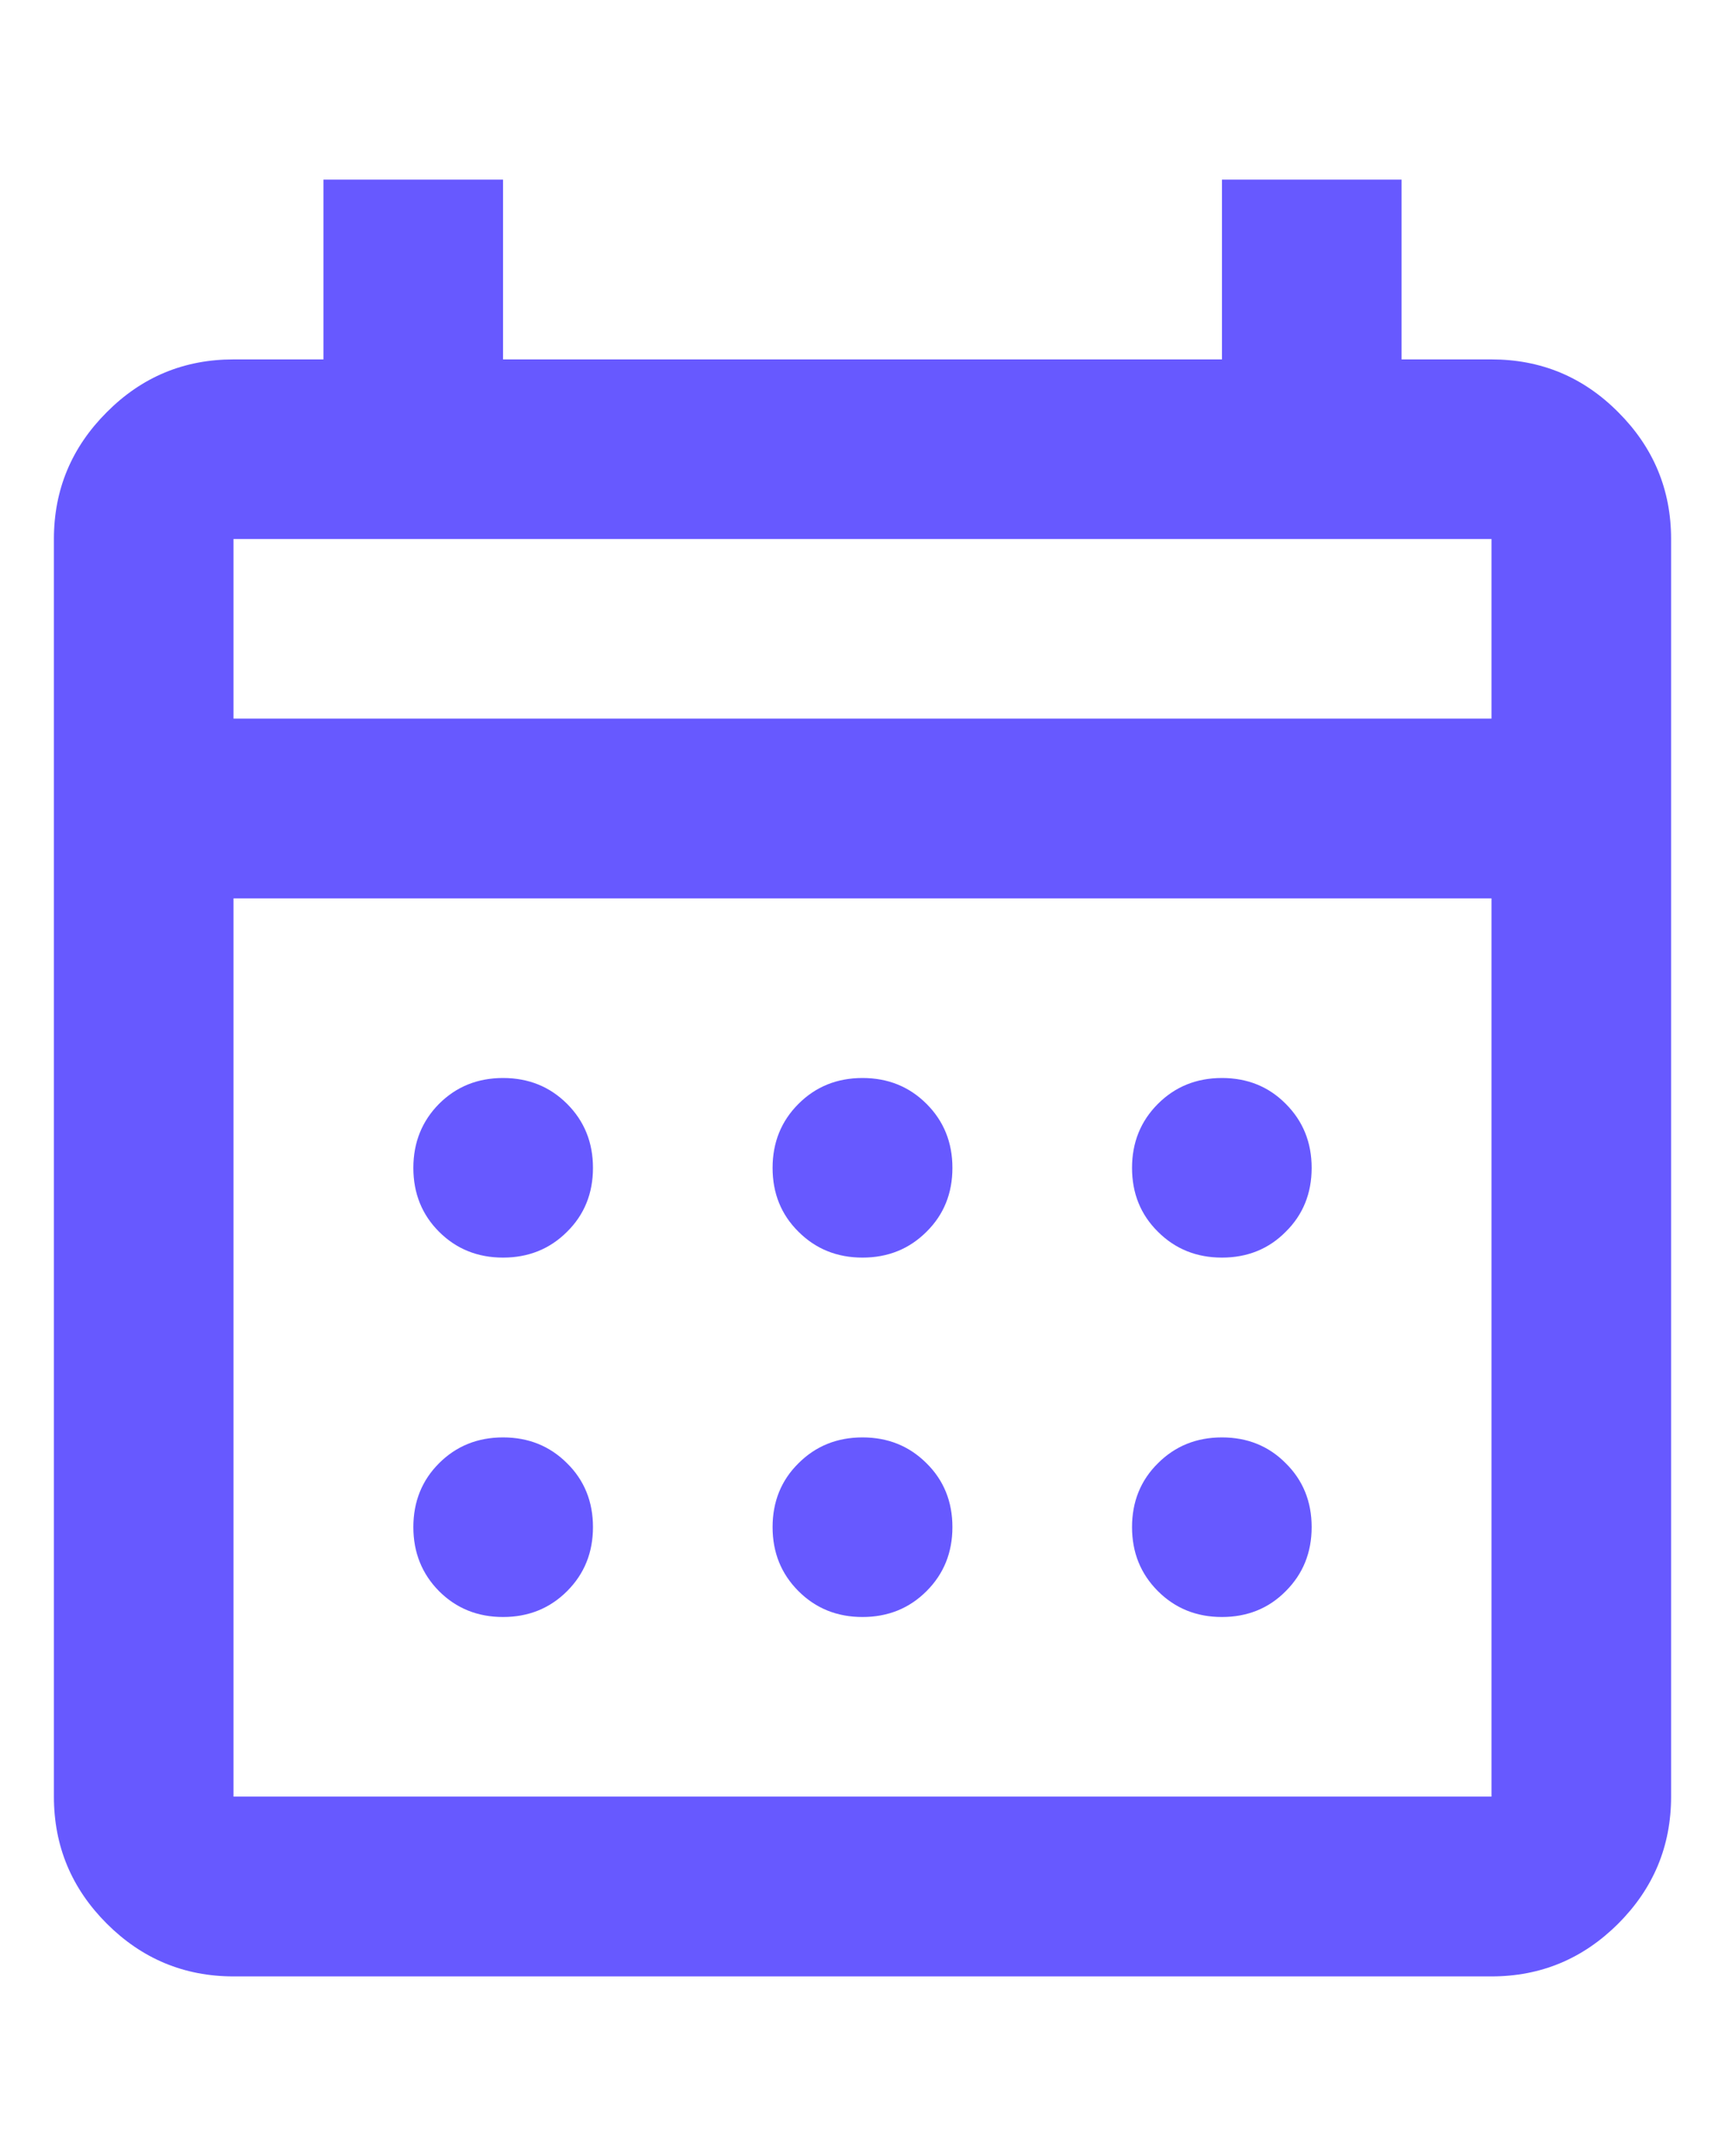 <svg width="8" height="10" viewBox="0 0 8 10" fill="none" xmlns="http://www.w3.org/2000/svg">
    <path d="M4 5.833C3.882 5.833 3.783 5.793 3.703 5.713C3.623 5.634 3.583 5.535 3.583 5.417C3.583 5.299 3.623 5.2 3.703 5.12C3.783 5.04 3.882 5 4 5C4.118 5 4.217 5.04 4.297 5.12C4.377 5.2 4.417 5.299 4.417 5.417C4.417 5.535 4.377 5.634 4.297 5.713C4.217 5.793 4.118 5.833 4 5.833ZM2.333 5.833C2.215 5.833 2.116 5.793 2.036 5.713C1.957 5.634 1.917 5.535 1.917 5.417C1.917 5.299 1.957 5.2 2.036 5.12C2.116 5.04 2.215 5 2.333 5C2.451 5 2.55 5.04 2.63 5.12C2.71 5.2 2.75 5.299 2.75 5.417C2.75 5.535 2.71 5.634 2.63 5.713C2.55 5.793 2.451 5.833 2.333 5.833ZM5.667 5.833C5.549 5.833 5.45 5.793 5.37 5.713C5.29 5.634 5.25 5.535 5.25 5.417C5.25 5.299 5.29 5.2 5.37 5.12C5.45 5.04 5.549 5 5.667 5C5.785 5 5.884 5.04 5.963 5.12C6.043 5.2 6.083 5.299 6.083 5.417C6.083 5.535 6.043 5.634 5.963 5.713C5.884 5.793 5.785 5.833 5.667 5.833ZM4 7.5C3.882 7.5 3.783 7.46 3.703 7.38C3.623 7.3 3.583 7.201 3.583 7.083C3.583 6.965 3.623 6.866 3.703 6.787C3.783 6.707 3.882 6.667 4 6.667C4.118 6.667 4.217 6.707 4.297 6.787C4.377 6.866 4.417 6.965 4.417 7.083C4.417 7.201 4.377 7.3 4.297 7.38C4.217 7.46 4.118 7.5 4 7.5ZM2.333 7.5C2.215 7.5 2.116 7.46 2.036 7.38C1.957 7.3 1.917 7.201 1.917 7.083C1.917 6.965 1.957 6.866 2.036 6.787C2.116 6.707 2.215 6.667 2.333 6.667C2.451 6.667 2.55 6.707 2.63 6.787C2.71 6.866 2.75 6.965 2.75 7.083C2.75 7.201 2.71 7.3 2.63 7.38C2.55 7.46 2.451 7.5 2.333 7.5ZM5.667 7.5C5.549 7.5 5.45 7.46 5.37 7.38C5.29 7.3 5.25 7.201 5.25 7.083C5.25 6.965 5.29 6.866 5.37 6.787C5.45 6.707 5.549 6.667 5.667 6.667C5.785 6.667 5.884 6.707 5.963 6.787C6.043 6.866 6.083 6.965 6.083 7.083C6.083 7.201 6.043 7.3 5.963 7.38C5.884 7.46 5.785 7.5 5.667 7.5ZM1.083 9.167C0.854 9.167 0.658 9.085 0.495 8.922C0.332 8.759 0.25 8.563 0.25 8.333V2.5C0.25 2.271 0.332 2.075 0.495 1.912C0.658 1.748 0.854 1.667 1.083 1.667H1.5V0.833H2.333V1.667H5.667V0.833H6.5V1.667H6.917C7.146 1.667 7.342 1.748 7.505 1.912C7.668 2.075 7.75 2.271 7.75 2.5V8.333C7.75 8.563 7.668 8.759 7.505 8.922C7.342 9.085 7.146 9.167 6.917 9.167H1.083ZM1.083 8.333H6.917V4.167H1.083V8.333ZM1.083 3.333H6.917V2.5H1.083V3.333Z" fill="#6759FF"/>
</svg>
